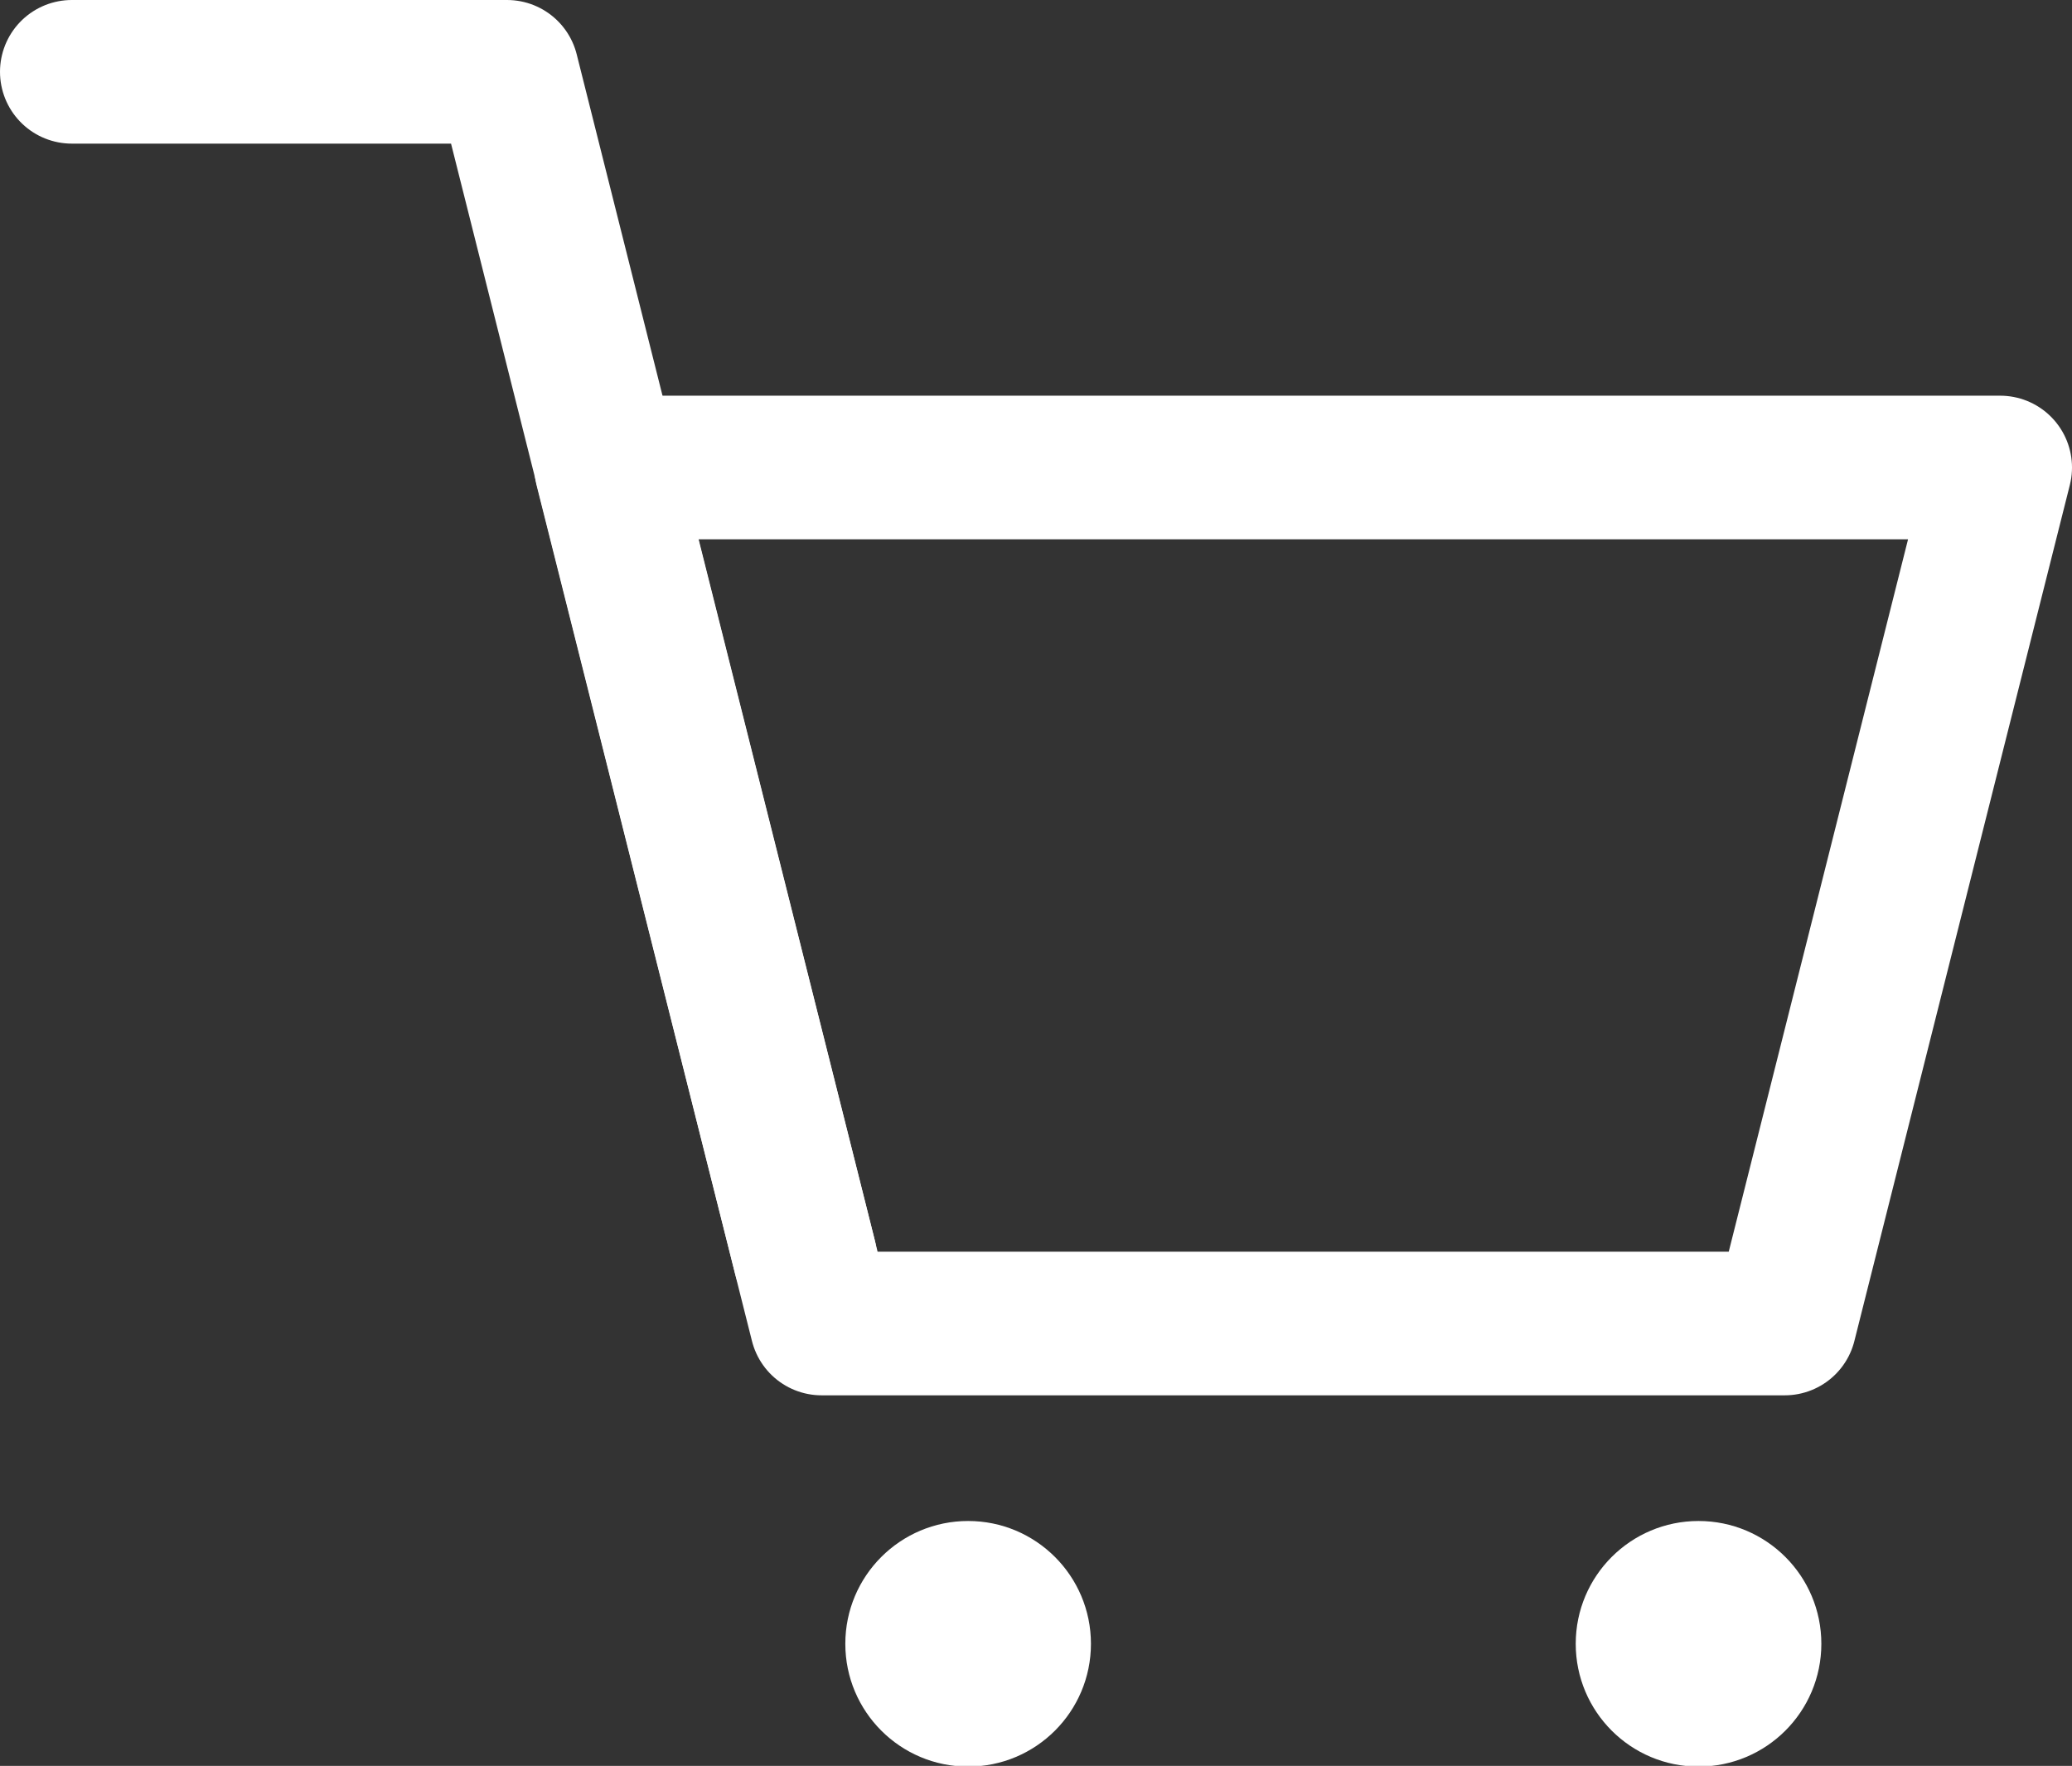<svg xmlns="http://www.w3.org/2000/svg" viewBox="0 0 28.85 24.59"><rect x="0" y="0" width="28.85" height="24.59" fill="#333333" stroke="none"/><defs><style>.cls-1{fill:none;stroke:#fff;stroke-linecap:round;stroke-linejoin:round;stroke-width:2px}.cls-2{fill:#fff}</style></defs><g id="Calque_2" data-name="Calque 2"><g id="Calque_1-2" data-name="Calque 1"><path class="cls-1" d="M24.85 18.43H11.44l-3-11.92h19.41l-3 11.92z"/><path class="cls-1" d="M1 1h6.06l4.15 16.51"/><circle class="cls-2" cx="13.48" cy="22.89" r="1.71"/><circle class="cls-2" cx="23.65" cy="22.89" r="1.71"/></g></g></svg>
